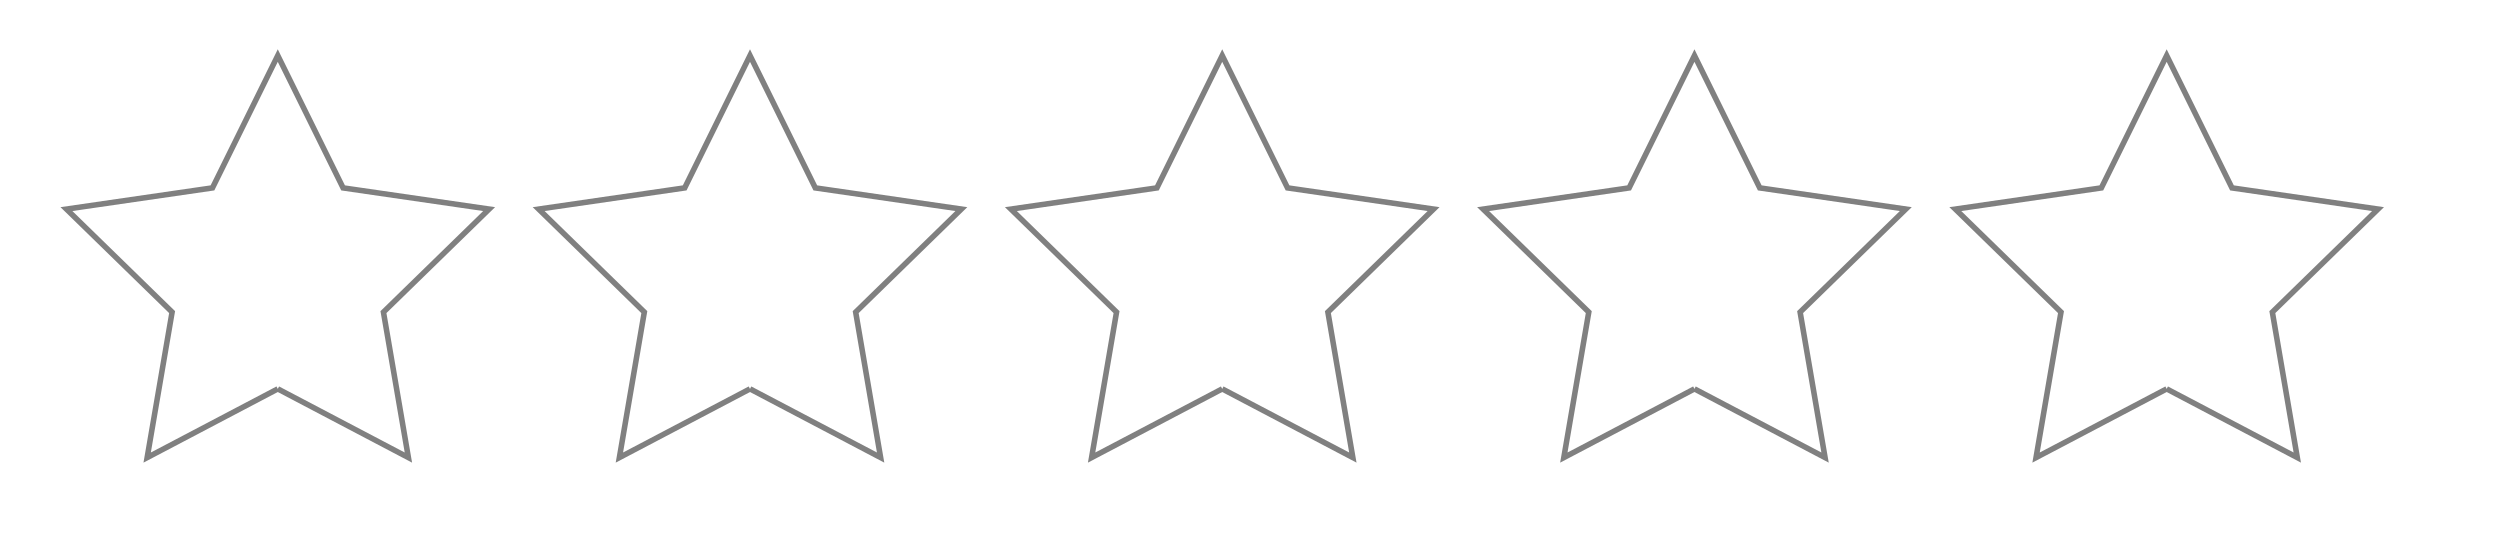 <?xml version="1.0" encoding="UTF-8" standalone="no"?>
<svg version="1.1" xmlns="http://www.w3.org/2000/svg" viewBox="0 0 450 100">
<g id="Star" fill="none" stroke="gray">
<path  d="
	M 50.000 70.000
	L 73.511 82.361
	L 69.021 56.180
	L 88.042 37.639
	L 61.756 33.820
	L 50.000 10.000
	L 38.244 33.820
	L 11.958 37.639
	L 30.979 56.180
	L 26.489 82.361
	L 50.000 70.000
"/>
</g>


<g id="Star" fill="none" stroke="gray">
<path  d="
	M 135.000 70.000
	L 158.511 82.361
	L 154.021 56.180
	L 173.042 37.639
	L 146.756 33.820
	L 135.000 10.000
	L 123.244 33.820
	L 96.958 37.639
	L 115.979 56.180
	L 111.489 82.361
	L 135.000 70.000
"/>
</g>

<g id="Star" fill="none" stroke="gray">
<path  d="
	M 220.000 70.000
	L 243.511 82.361
	L 239.021 56.180
	L 258.042 37.639
	L 231.756 33.820
	L 220.000 10.000
	L 208.244 33.820
	L 181.958 37.639
	L 200.979 56.180
	L 196.489 82.361
	L 220.000 70.000
"/>
</g>

<g id="Star" fill="none" stroke="gray">
<path  d="
	M 305.000 70.000
	L 328.511 82.361
	L 324.021 56.180
	L 343.042 37.639
	L 316.756 33.820
	L 305.000 10.000
	L 293.244 33.820
	L 266.958 37.639
	L 285.979 56.180
	L 281.489 82.361
	L 305.000 70.000
"/>
</g>

<g id="Star" fill="none" stroke="gray">
<path  d="
	M 390.000 70.000
	L 413.511 82.361
	L 409.021 56.180
	L 428.042 37.639
	L 401.756 33.820
	L 390.000 10.000
	L 378.244 33.820
	L 351.958 37.639
	L 370.979 56.180
	L 366.489 82.361
	L 390.000 70.000
"/>
</g>

</svg>

